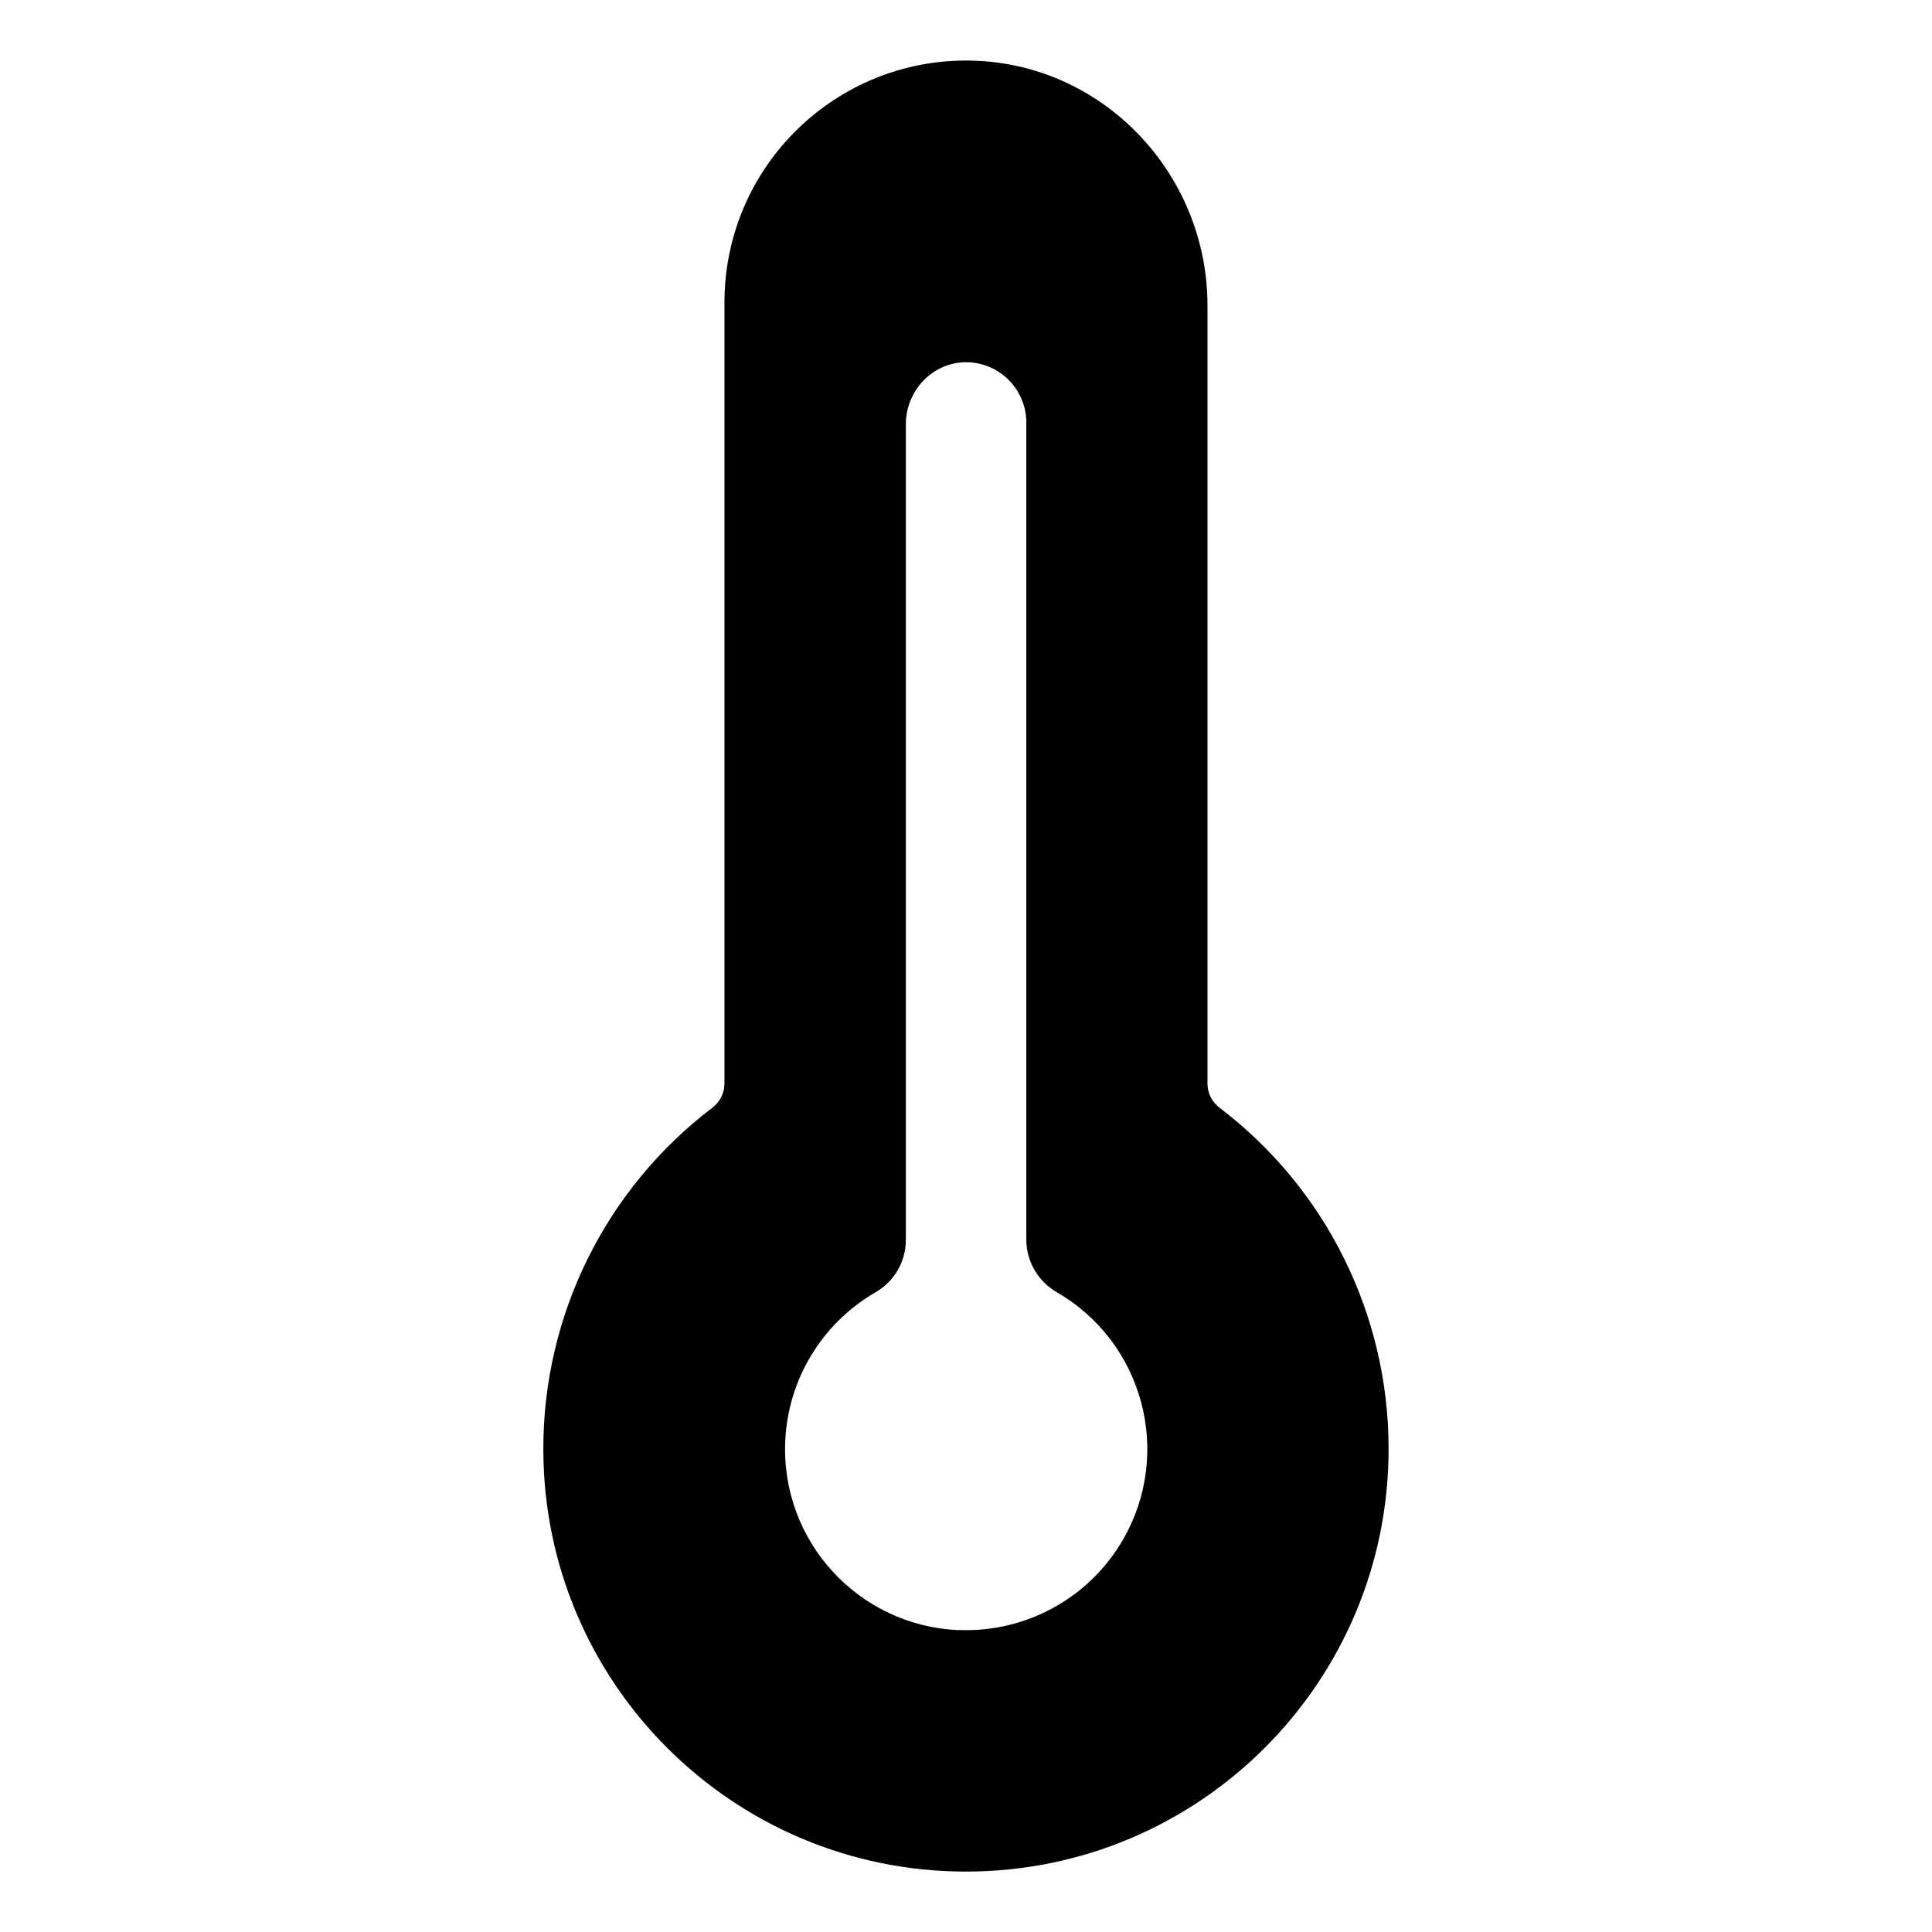<svg viewBox="0 0 512 512" xmlns="http://www.w3.org/2000/svg"><path d="M320 287.18V81c0-35.12-27.89-64.42-63-64.95v-.001c-35.39-.51-64.49 27.76-65 63.15 -.01.28-.01.56-.01.84v207.13 0c-.01 2.5-1.19 4.86-3.18 6.37l-.001 0c-28.27 21.47-44.86 54.94-44.82 90.45v0c0 61.85 50.14 112 112 112 61.85 0 112-50.15 112-112v0c.03-35.51-16.56-68.98-44.82-90.45v0c-2-1.51-3.18-3.87-3.18-6.37ZM254.07 432h0c-26.49-1.1-47.08-23.46-45.98-49.94 .67-16.44 9.72-31.39 23.97-39.61h0c4.94-2.86 7.99-8.13 8-13.84V112.44c0-8.61 6.62-16 15.23-16.43v0c8.82-.39 16.29 6.45 16.68 15.28 .01.23.01.46.01.69v216.58 -.001c.03 5.76 3.14 11.07 8.15 13.94v0c22.93 13.3 30.73 42.67 17.43 65.6 -8.95 15.42-25.71 24.61-43.52 23.87Z"/></svg>